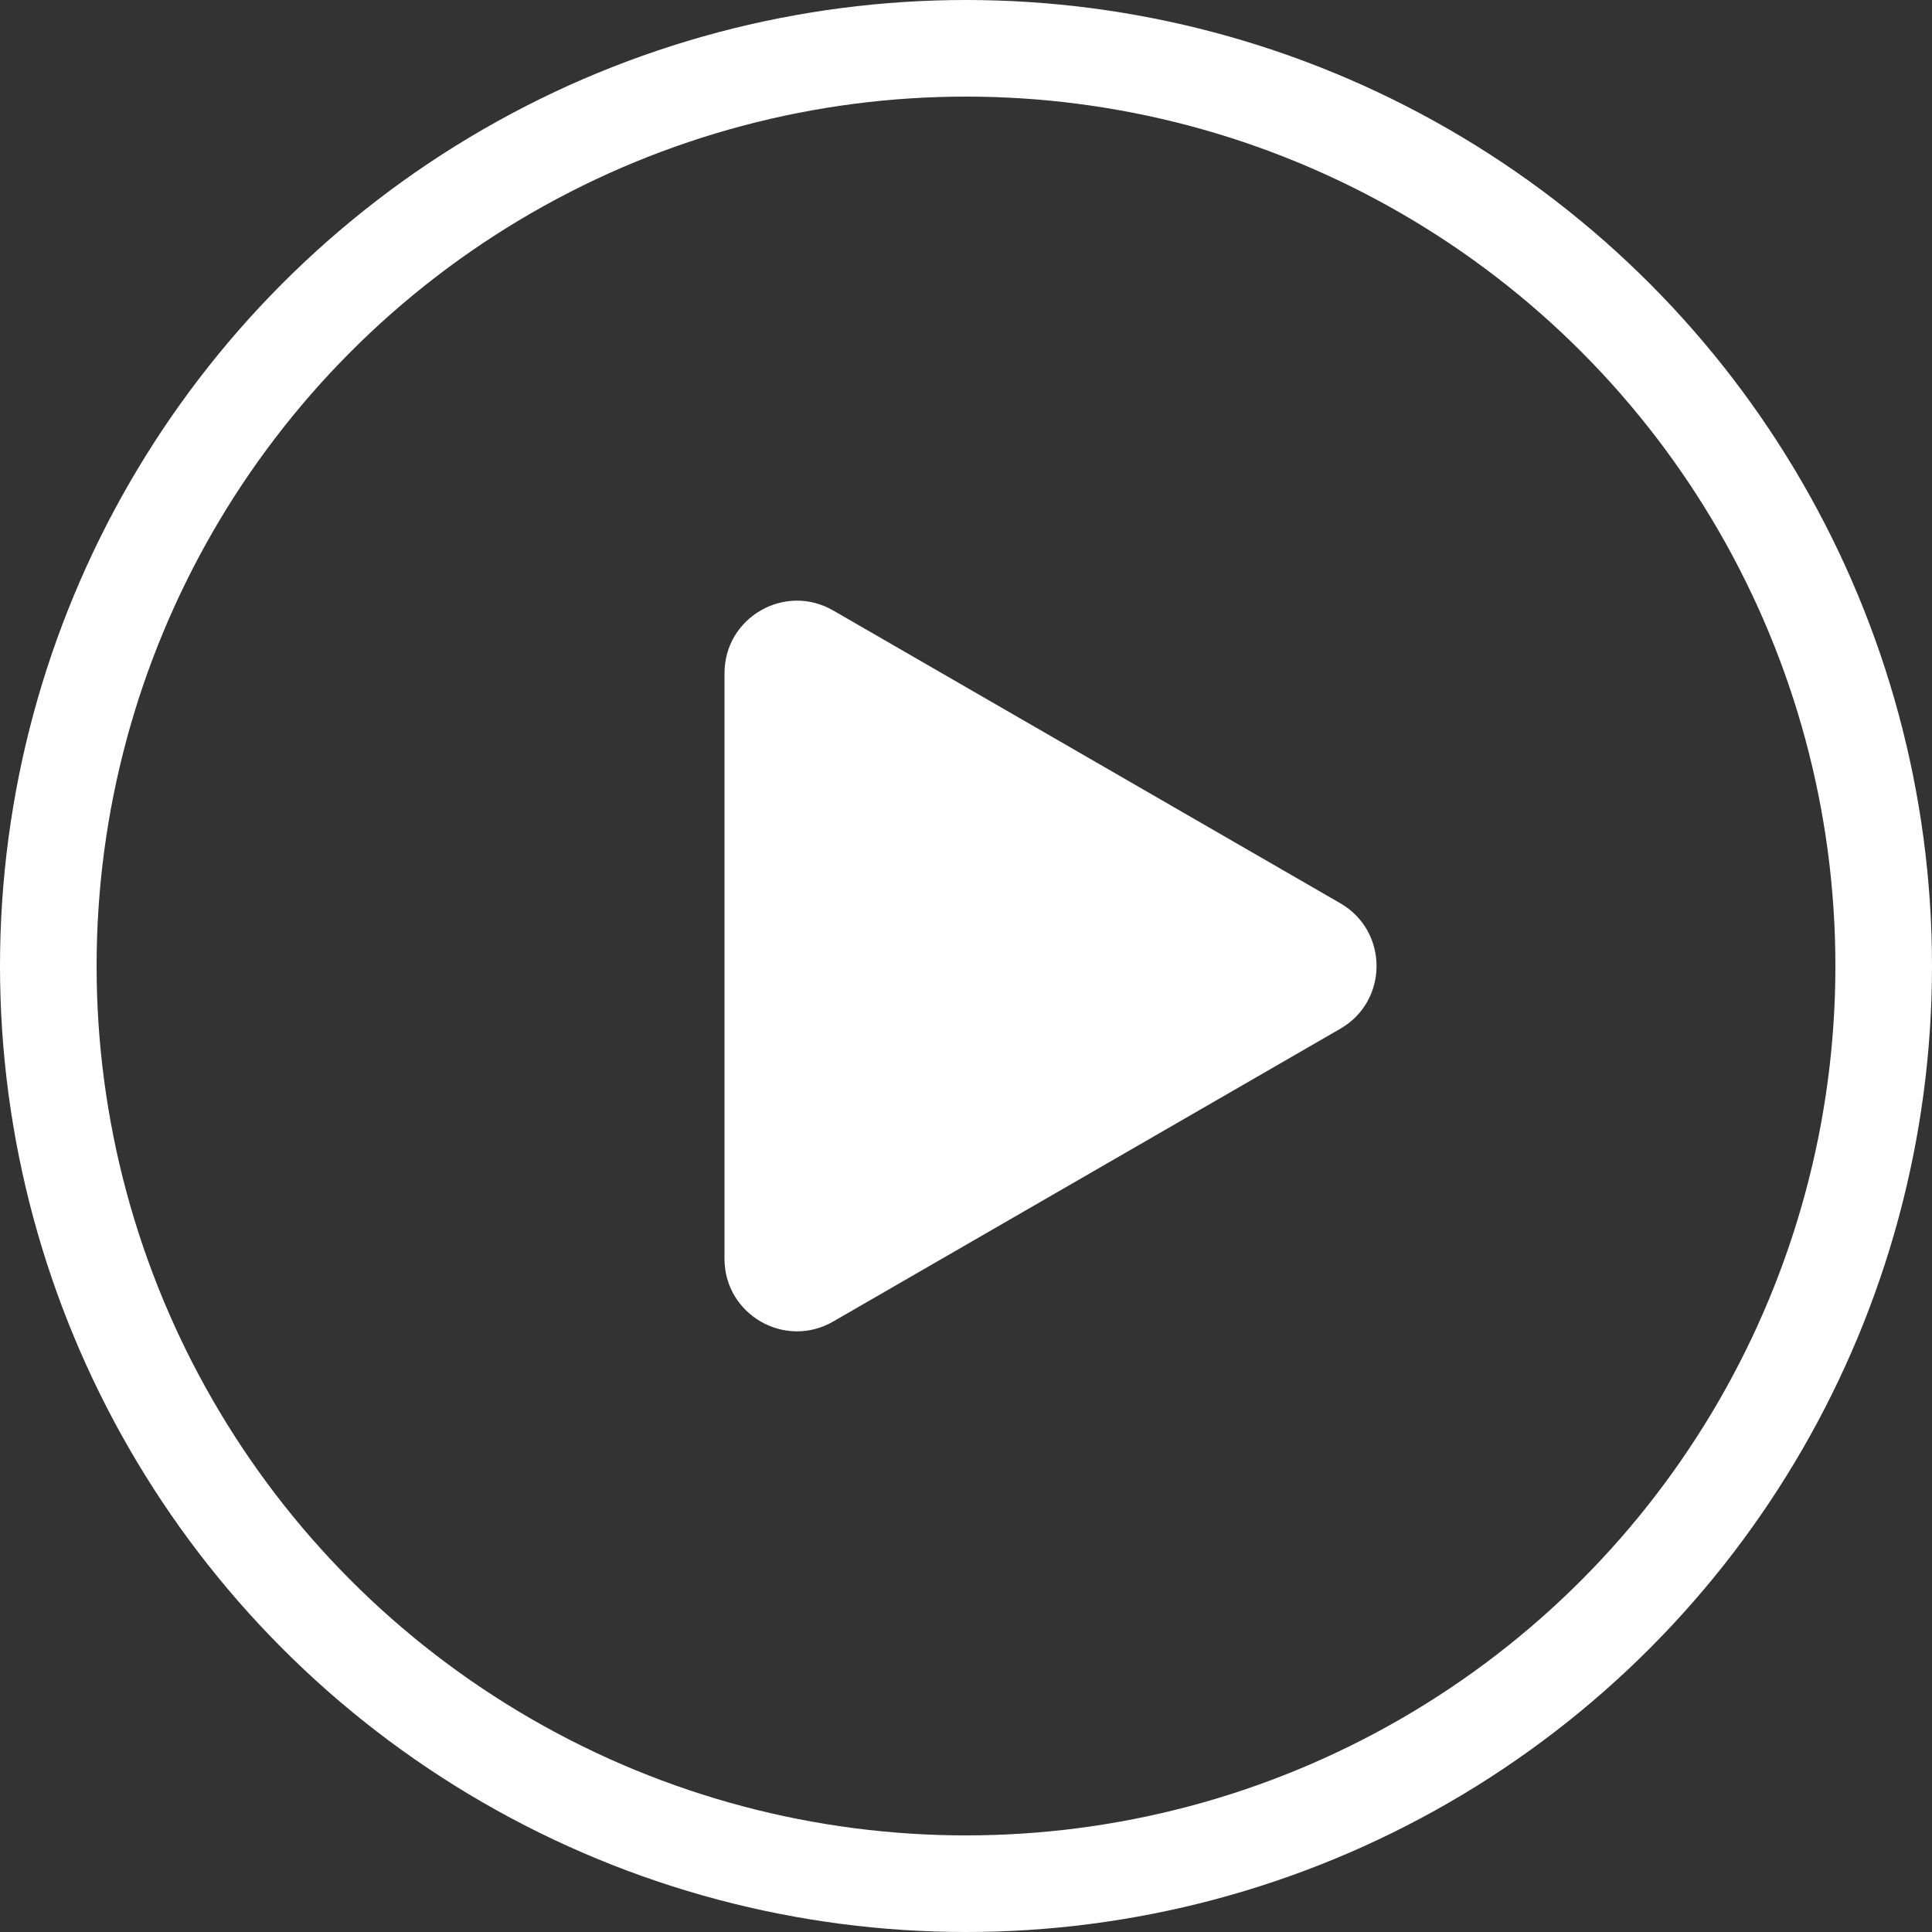 <svg width="80" height="80" viewBox="0 0 80 80" fill="none" xmlns="http://www.w3.org/2000/svg">
<rect x="0" y="0" width="80" height="80" fill="#333333" stroke="none"/>
<g clip-path="url(#clip0_302_3190)">
<circle cx="40" cy="40" r="38" stroke="white" stroke-width="4"/>
<path d="M55.5 37.402C57.5 38.557 57.5 41.443 55.5 42.598L34.5 54.722C32.5 55.877 30 54.434 30 52.124L30 27.876C30 25.566 32.5 24.123 34.5 25.278L55.5 37.402Z" fill="white"/>
</g>
<defs>
<clipPath id="clip0_302_3190">
<rect width="80" height="80" fill="white"/>
</clipPath>
</defs>
</svg>
